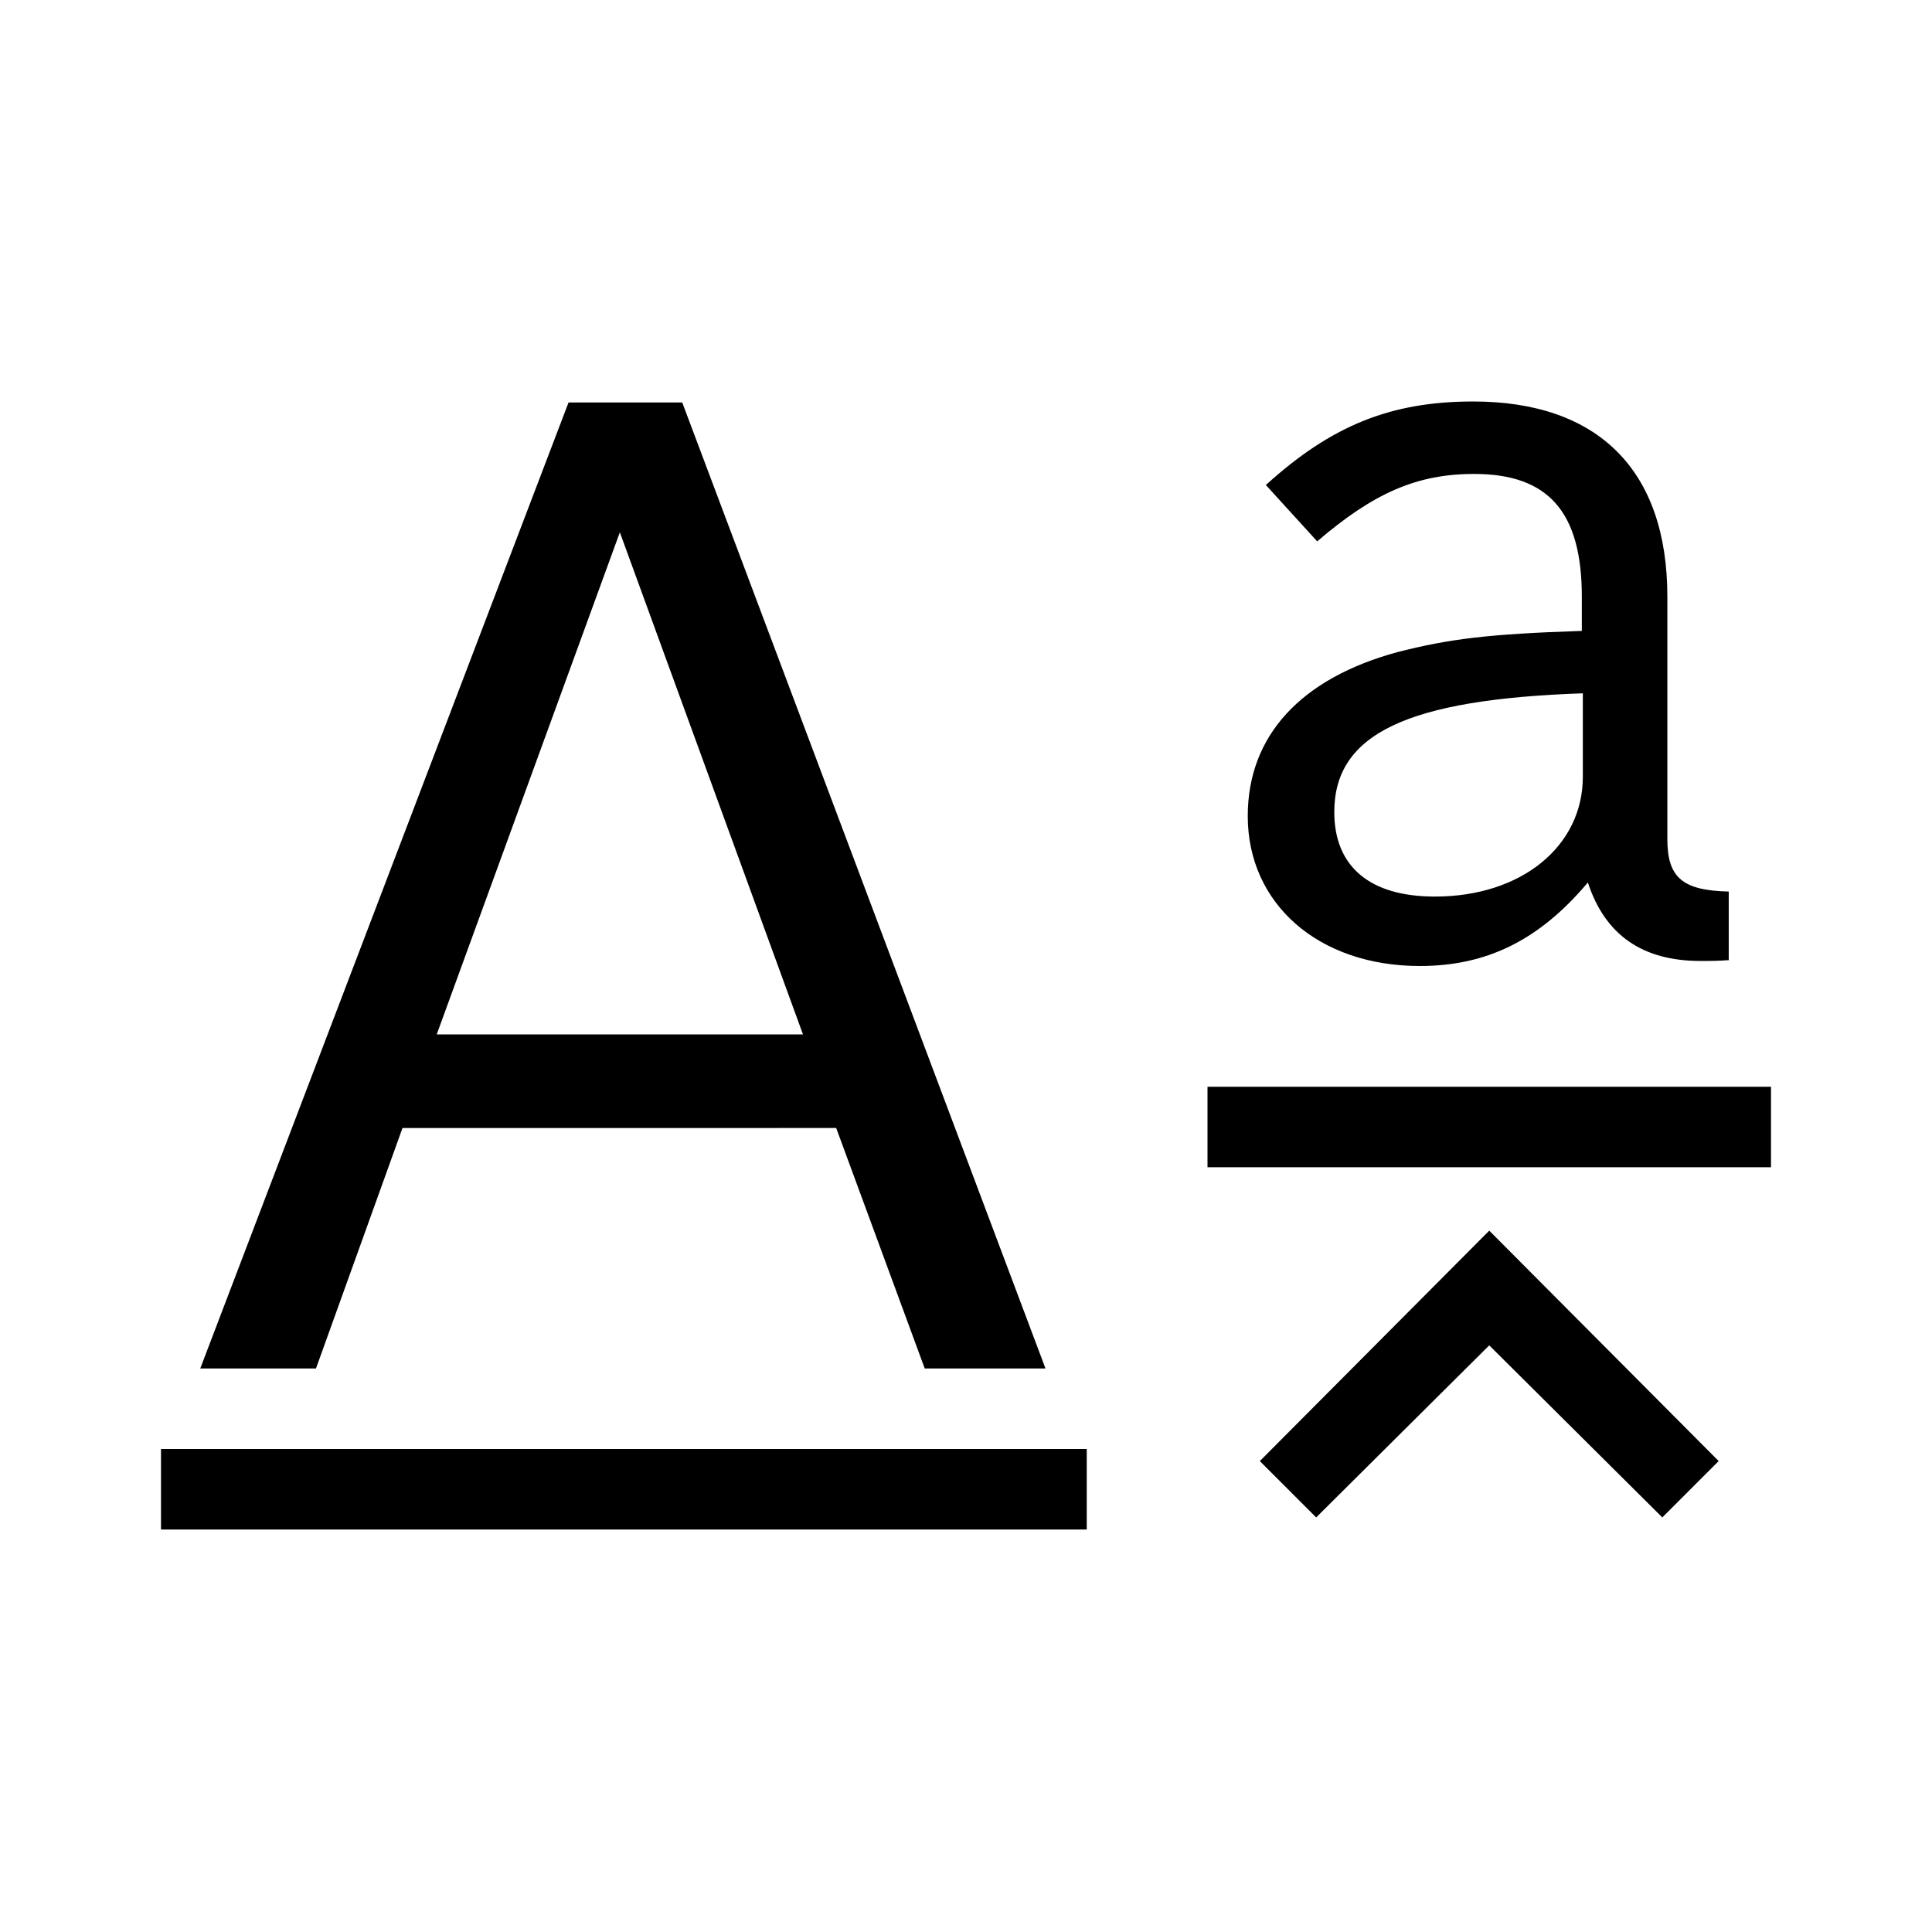 <?xml version="1.0" encoding="UTF-8"?>
<svg xmlns="http://www.w3.org/2000/svg" viewBox="0 0 192 192"><path d="M31.4 136H19.9l36.6-96h11.3l36.1 96h-12l-8.8-23.9H40L31.4 136zm48.4-33.2L61.6 52.9l-18.2 49.9h36.4zM16 144h92v8H16zM120 108h56v8h-56zM165.2 150.8L148 133.7l-17.2 17.1-5.6-5.6 22.8-22.9 22.8 22.9zM172 95.4c-1.1.1-2.2.1-3 .1-5.8 0-9.5-2.6-11.2-7.8-4.8 5.7-10 8.3-16.7 8.3C131 96 124 89.8 124 81.1c0-8 5.3-13.7 14.9-16.3 5.1-1.3 9-1.8 18.3-2.1v-3.4c0-8.4-3.3-12.2-10.7-12.2-5.7 0-10 1.9-15.6 6.7l-5.1-5.6c6.5-5.9 12.4-8.3 20.6-8.3 12.4 0 19.3 6.8 19.3 19.4v24.1c0 3.8 1.5 5.1 6.1 5.2v6.8h.2zm-14.7-26.5c-17.4.6-24.7 4-24.7 11.8 0 5.4 3.5 8.4 10 8.4 8.6 0 14.7-5 14.7-11.9v-8.3z" fill="rgba(0,0,0,1)"/></svg>
